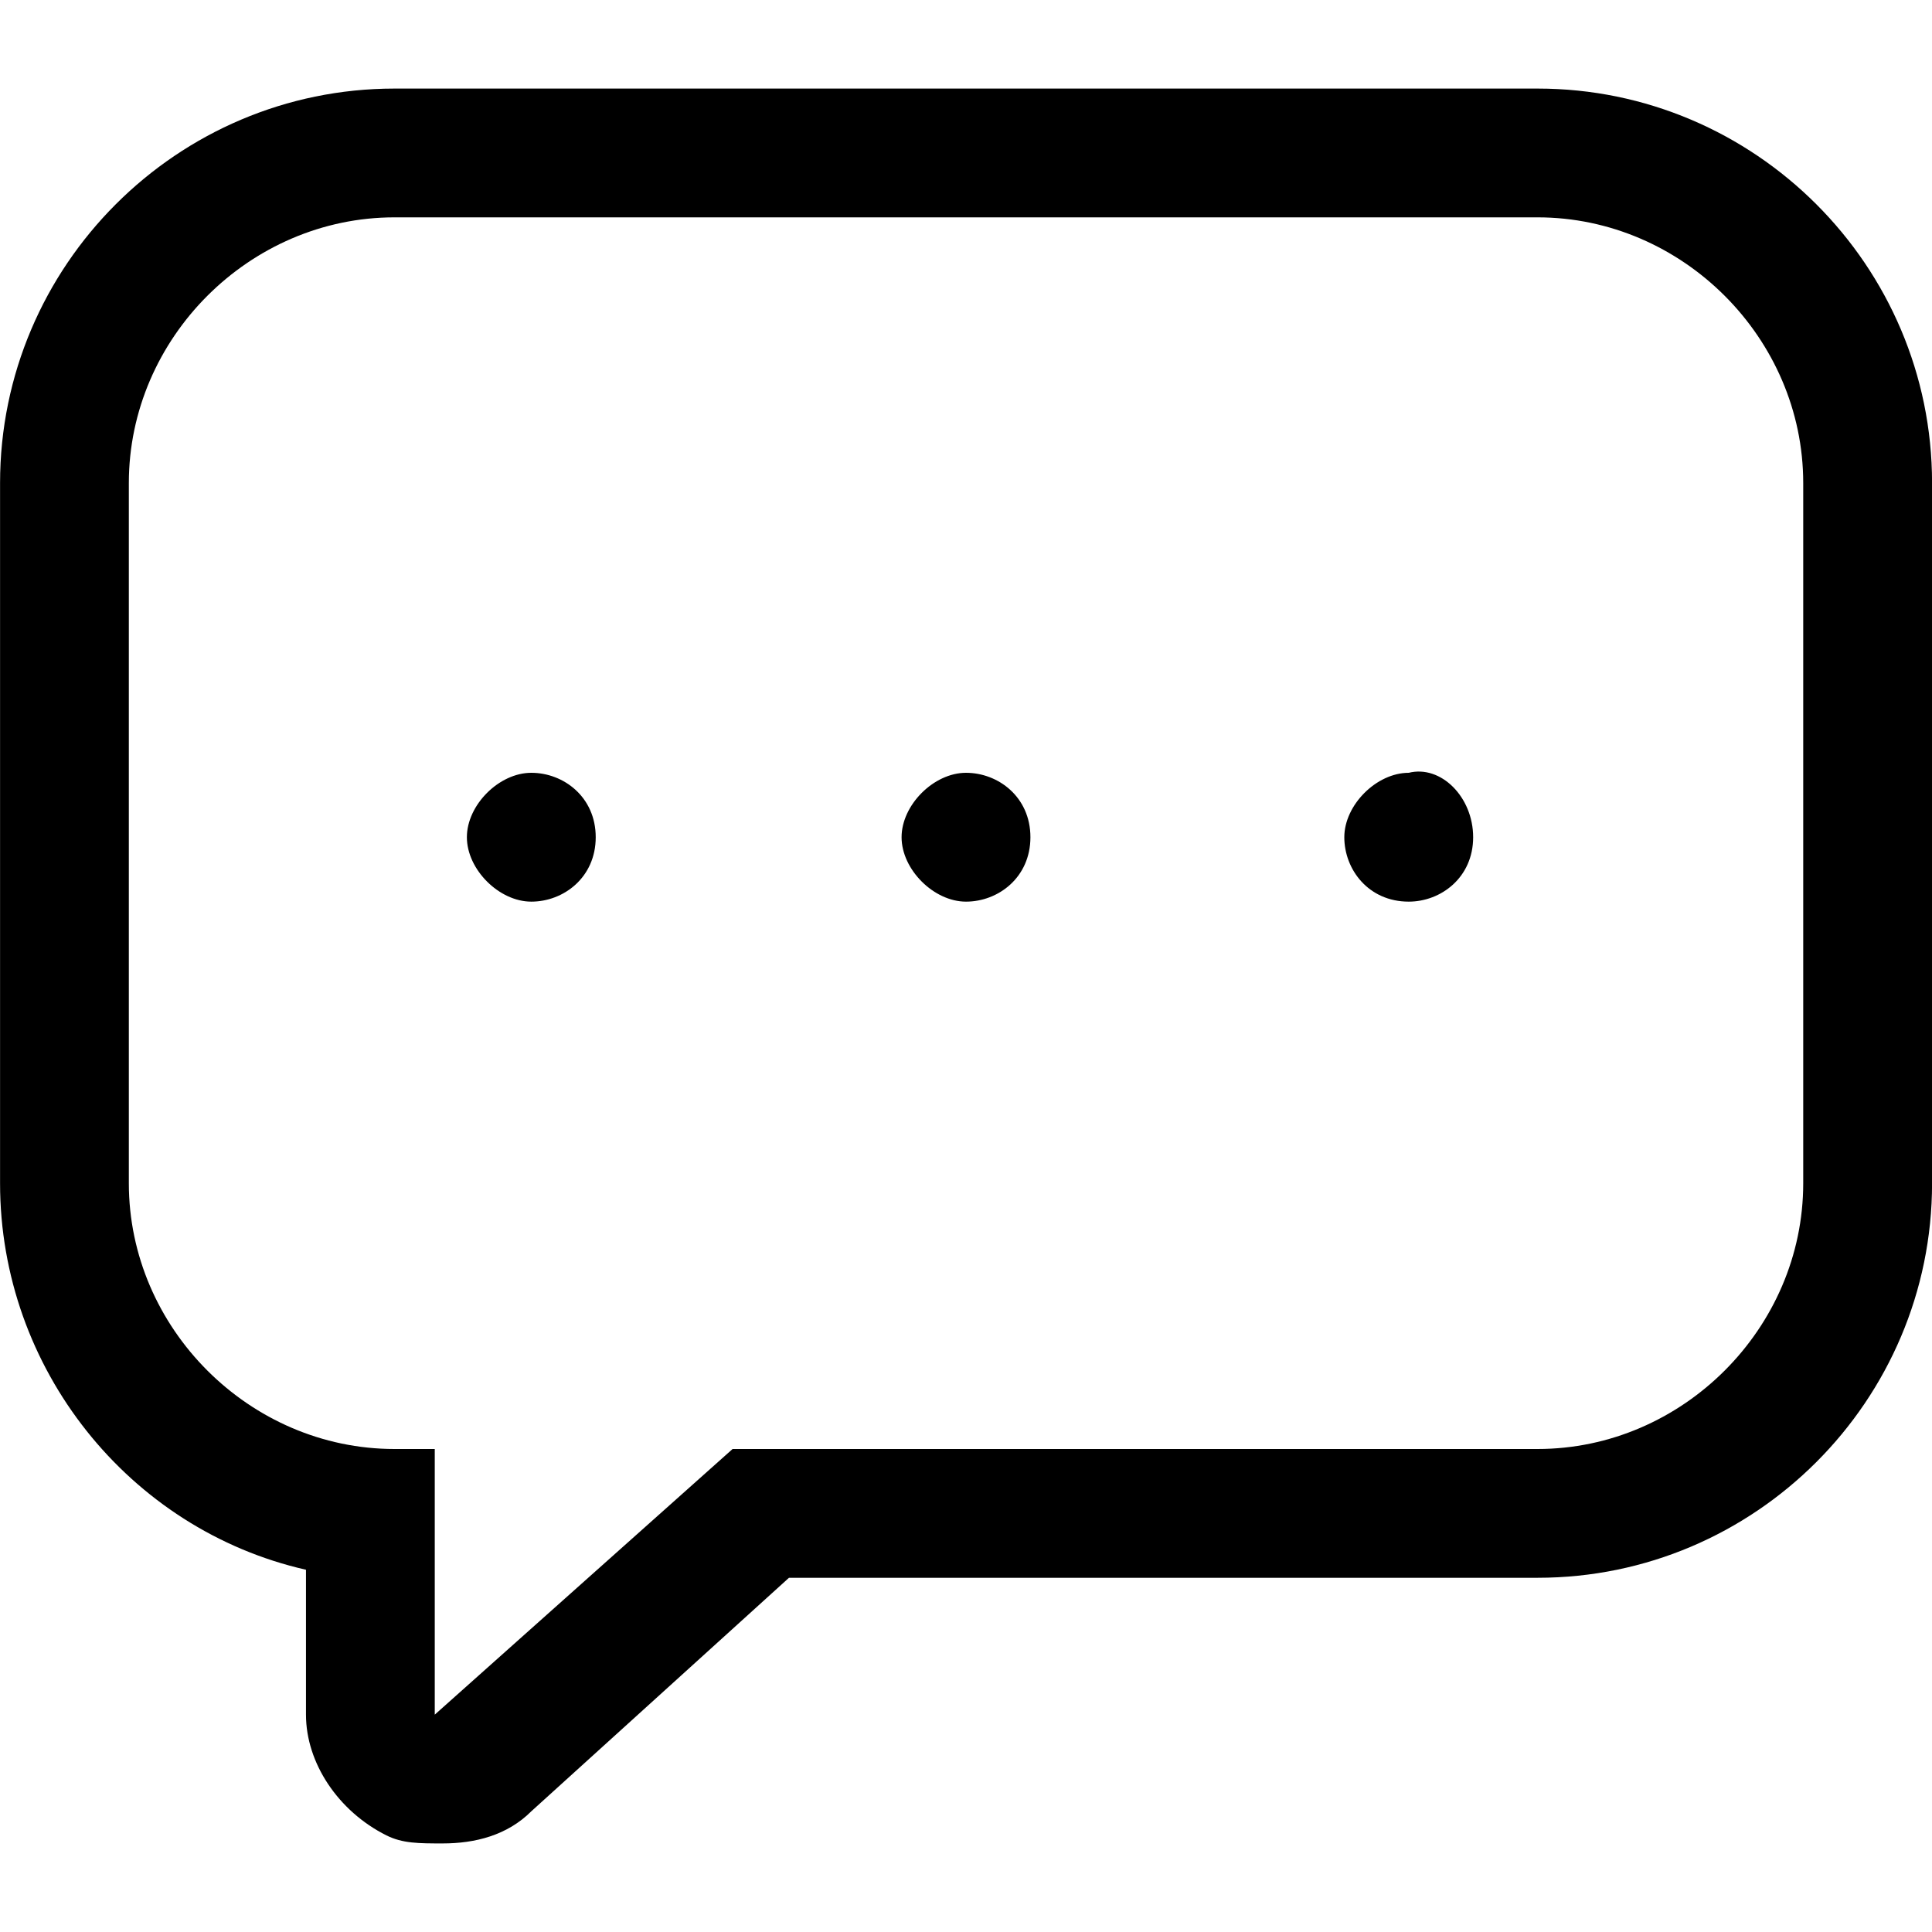 <!-- Generated by IcoMoon.io -->
<svg version="1.1" xmlns="http://www.w3.org/2000/svg" width="32" height="32" viewBox="0 0 32 32">
<title>message</title>
<path d="M25.467 3.6c2.4 0 4.4 2 4.4 4.4v11.6c0 2.4-2 4.4-4.4 4.4h-13.333l-4.933 4.4v-4.4h-0.667c-2.4 0-4.4-2-4.4-4.4v-11.6c0-2.4 2-4.4 4.4-4.4h18.933zM25.467 1.467h-18.933c-3.6 0-6.533 2.933-6.533 6.533v11.6c0 3.067 2.133 5.733 5.067 6.4v2.4c0 0.8 0.533 1.6 1.333 2 0.267 0.133 0.533 0.133 0.933 0.133 0.533 0 1.067-0.133 1.467-0.533l4.267-3.867h12.4c3.6 0 6.533-2.933 6.533-6.533v-11.6c0-3.6-2.933-6.533-6.533-6.533v0zM17.067 13.867c0 0.667-0.533 1.067-1.067 1.067s-1.067-0.533-1.067-1.067 0.533-1.067 1.067-1.067 1.067 0.4 1.067 1.067zM24.4 13.867c0 0.667-0.533 1.067-1.067 1.067-0.667 0-1.067-0.533-1.067-1.067s0.533-1.067 1.067-1.067c0.533-0.133 1.067 0.4 1.067 1.067zM9.867 13.867c0 0.667-0.533 1.067-1.067 1.067s-1.067-0.533-1.067-1.067 0.533-1.067 1.067-1.067 1.067 0.4 1.067 1.067z"></path>
</svg>
